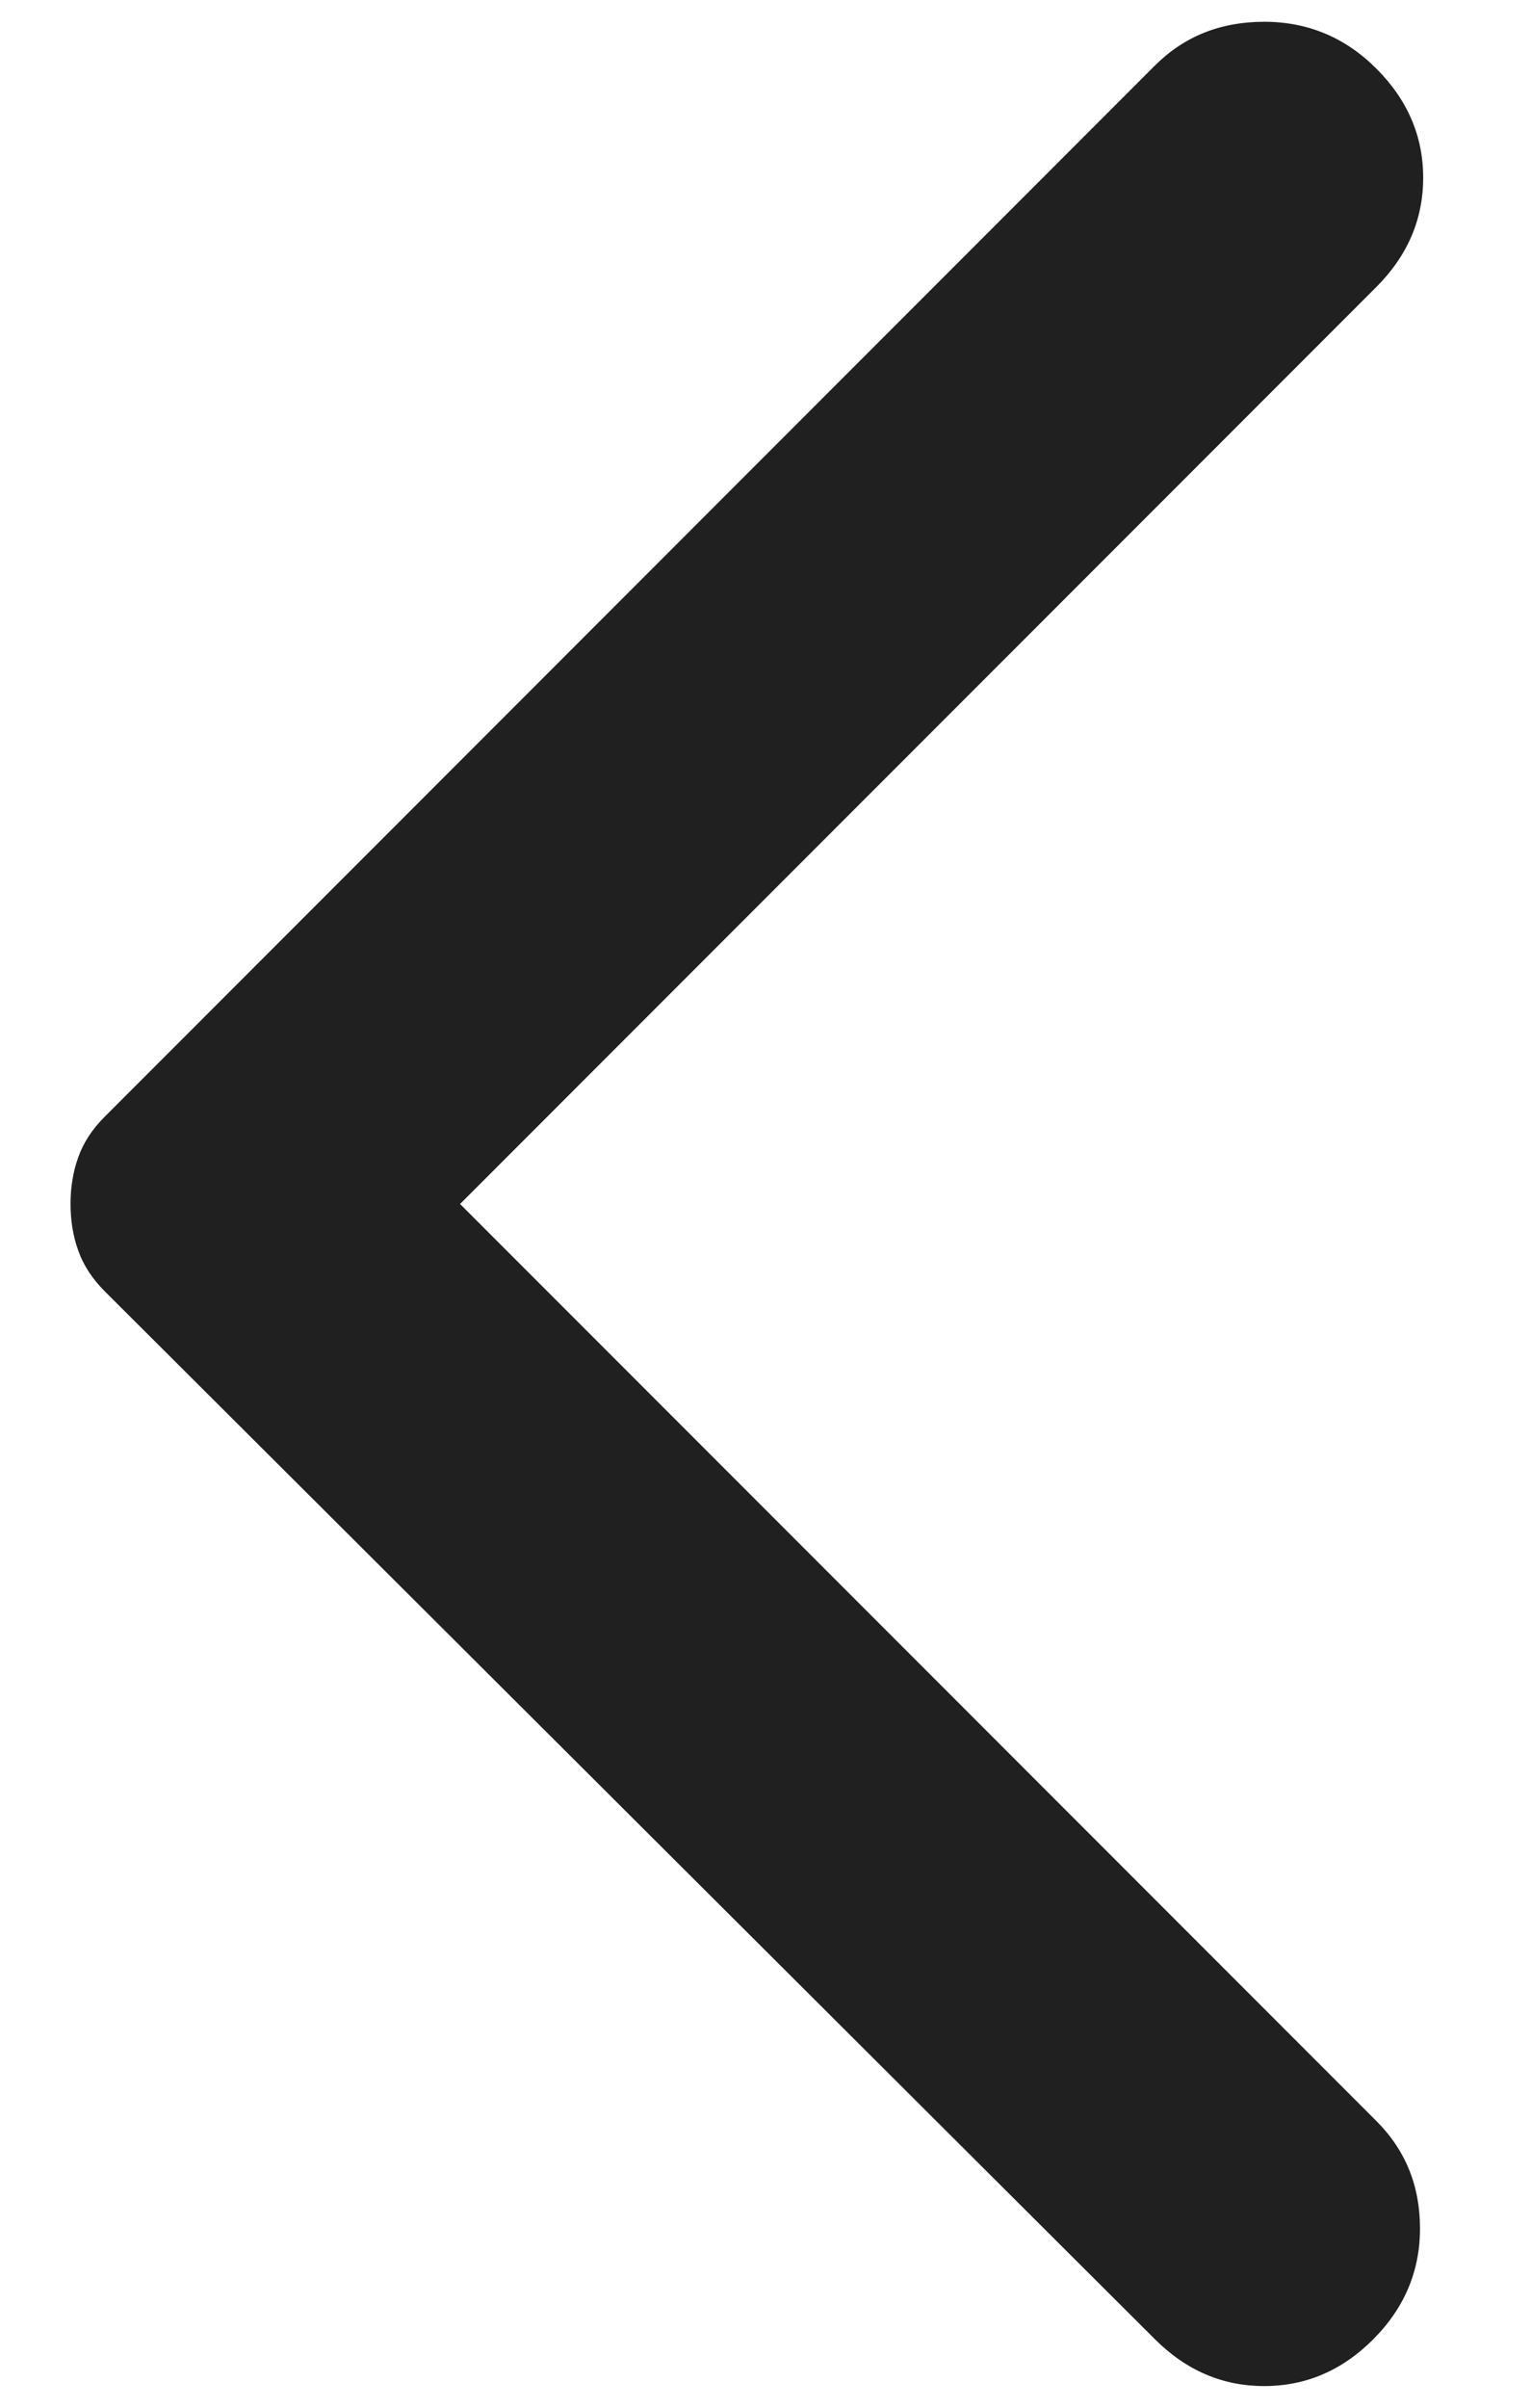 <svg width="14" height="22" viewBox="0 0 14 22" fill="none" xmlns="http://www.w3.org/2000/svg">
<path d="M10.562 21.375L0.958 11.799C0.844 11.685 0.763 11.561 0.716 11.428C0.668 11.295 0.645 11.153 0.645 11.001C0.645 10.849 0.668 10.706 0.716 10.573C0.763 10.44 0.844 10.317 0.958 10.203L10.562 0.598C10.829 0.332 11.161 0.199 11.56 0.199C11.959 0.199 12.301 0.342 12.586 0.627C12.871 0.912 13.014 1.244 13.014 1.624C13.014 2.004 12.871 2.337 12.586 2.622L4.207 11.001L12.586 19.38C12.852 19.646 12.985 19.973 12.985 20.362C12.985 20.752 12.842 21.09 12.557 21.375C12.273 21.66 11.94 21.802 11.56 21.802C11.18 21.802 10.848 21.66 10.562 21.375Z" fill="#202020"/>
</svg>

